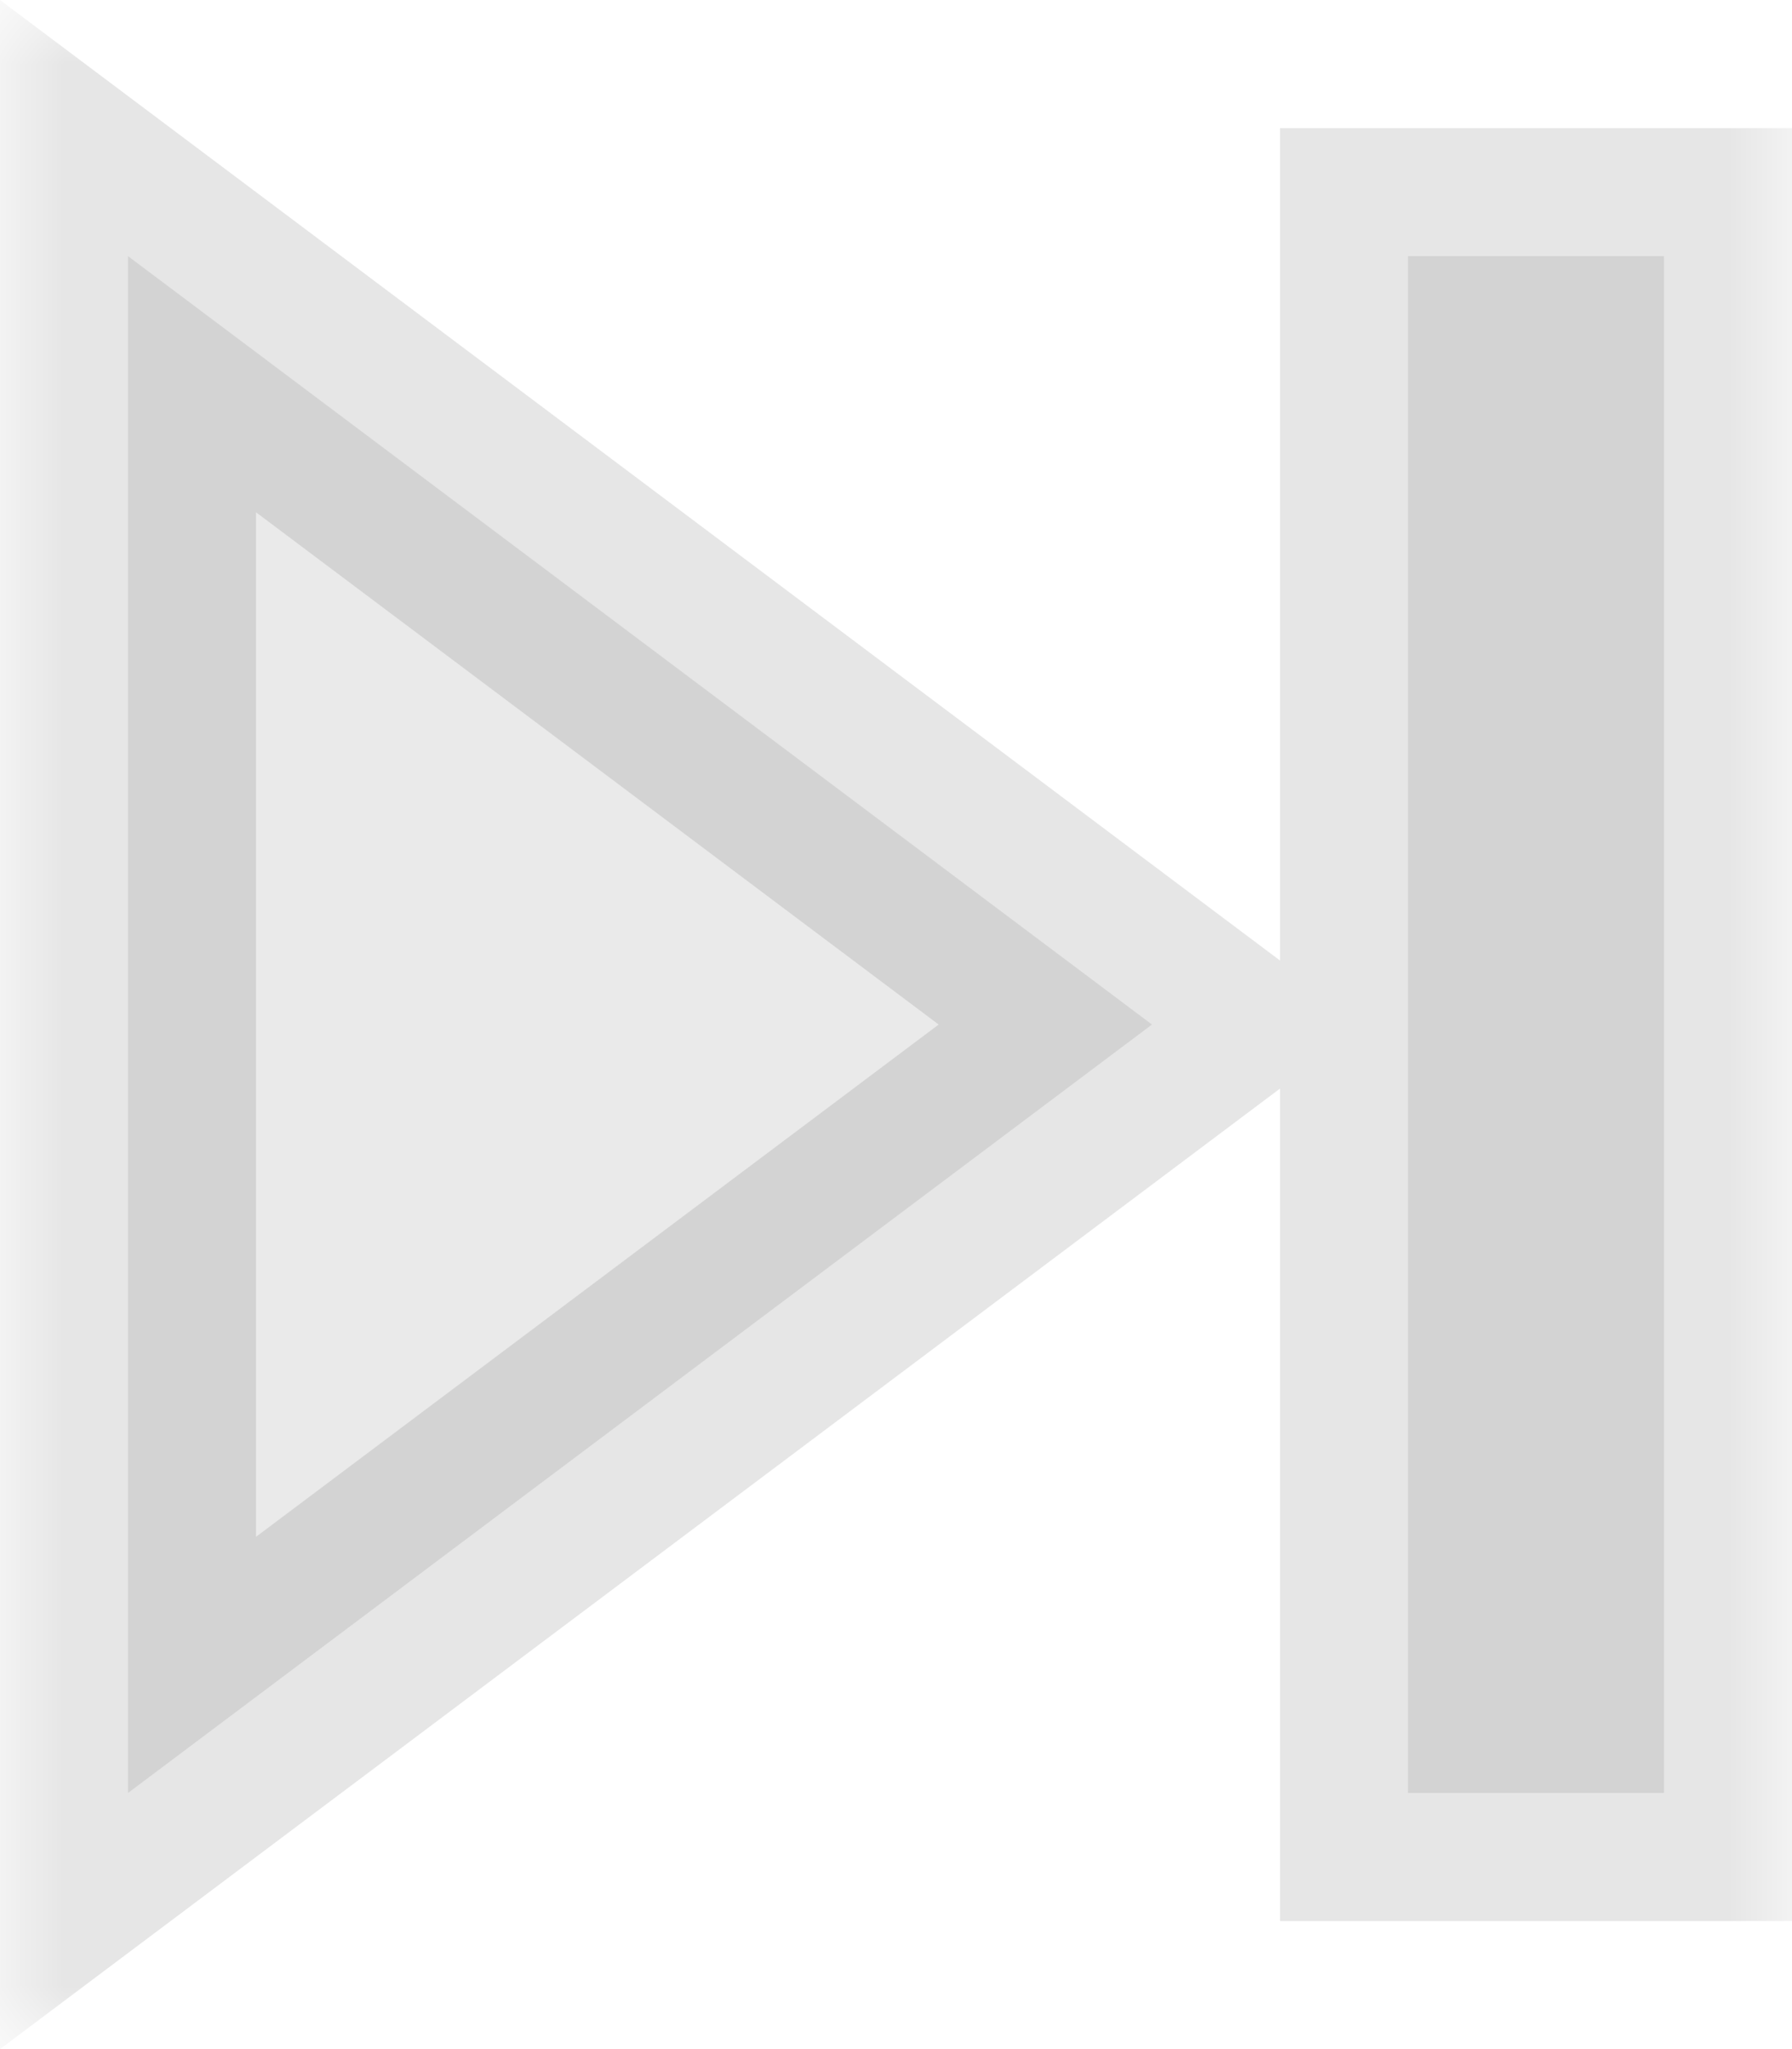 <svg width="14" height="16" viewBox="0 0 14 16" fill="none" xmlns="http://www.w3.org/2000/svg">
<mask id="path-1-outside-1_7_45" maskUnits="userSpaceOnUse" x="0" y="0" width="14" height="16" fill="black">
<rect fill="white" width="14" height="16"/>
<path fill-rule="evenodd" clip-rule="evenodd" d="M1 2L9 8L1 14V2ZM13 2H11V14H13V2Z"/>
</mask>
<path fill-rule="evenodd" clip-rule="evenodd" d="M1 2L9 8L1 14V2ZM13 2H11V14H13V2Z" fill="#EAEAEA"/>
<path d="M9 8L9.6 8.8L10.667 8L9.6 7.2L9 8ZM1 2L1.6 1.2L0 0V2H1ZM1 14H0V16L1.6 14.8L1 14ZM11 2V1H10V2H11ZM13 2H14V1H13V2ZM11 14H10V15H11V14ZM13 14V15H14V14H13ZM9.6 7.2L1.6 1.2L0.4 2.8L8.4 8.8L9.6 7.2ZM1.6 14.8L9.6 8.8L8.4 7.2L0.4 13.2L1.6 14.8ZM0 2V14H2V2H0ZM11 3H13V1H11V3ZM12 14V2H10V14H12ZM13 13H11V15H13V13ZM12 2V14H14V2H12Z" fill="black" fill-opacity="0.1" mask="url(#path-1-outside-1_7_45)"/>
</svg>
